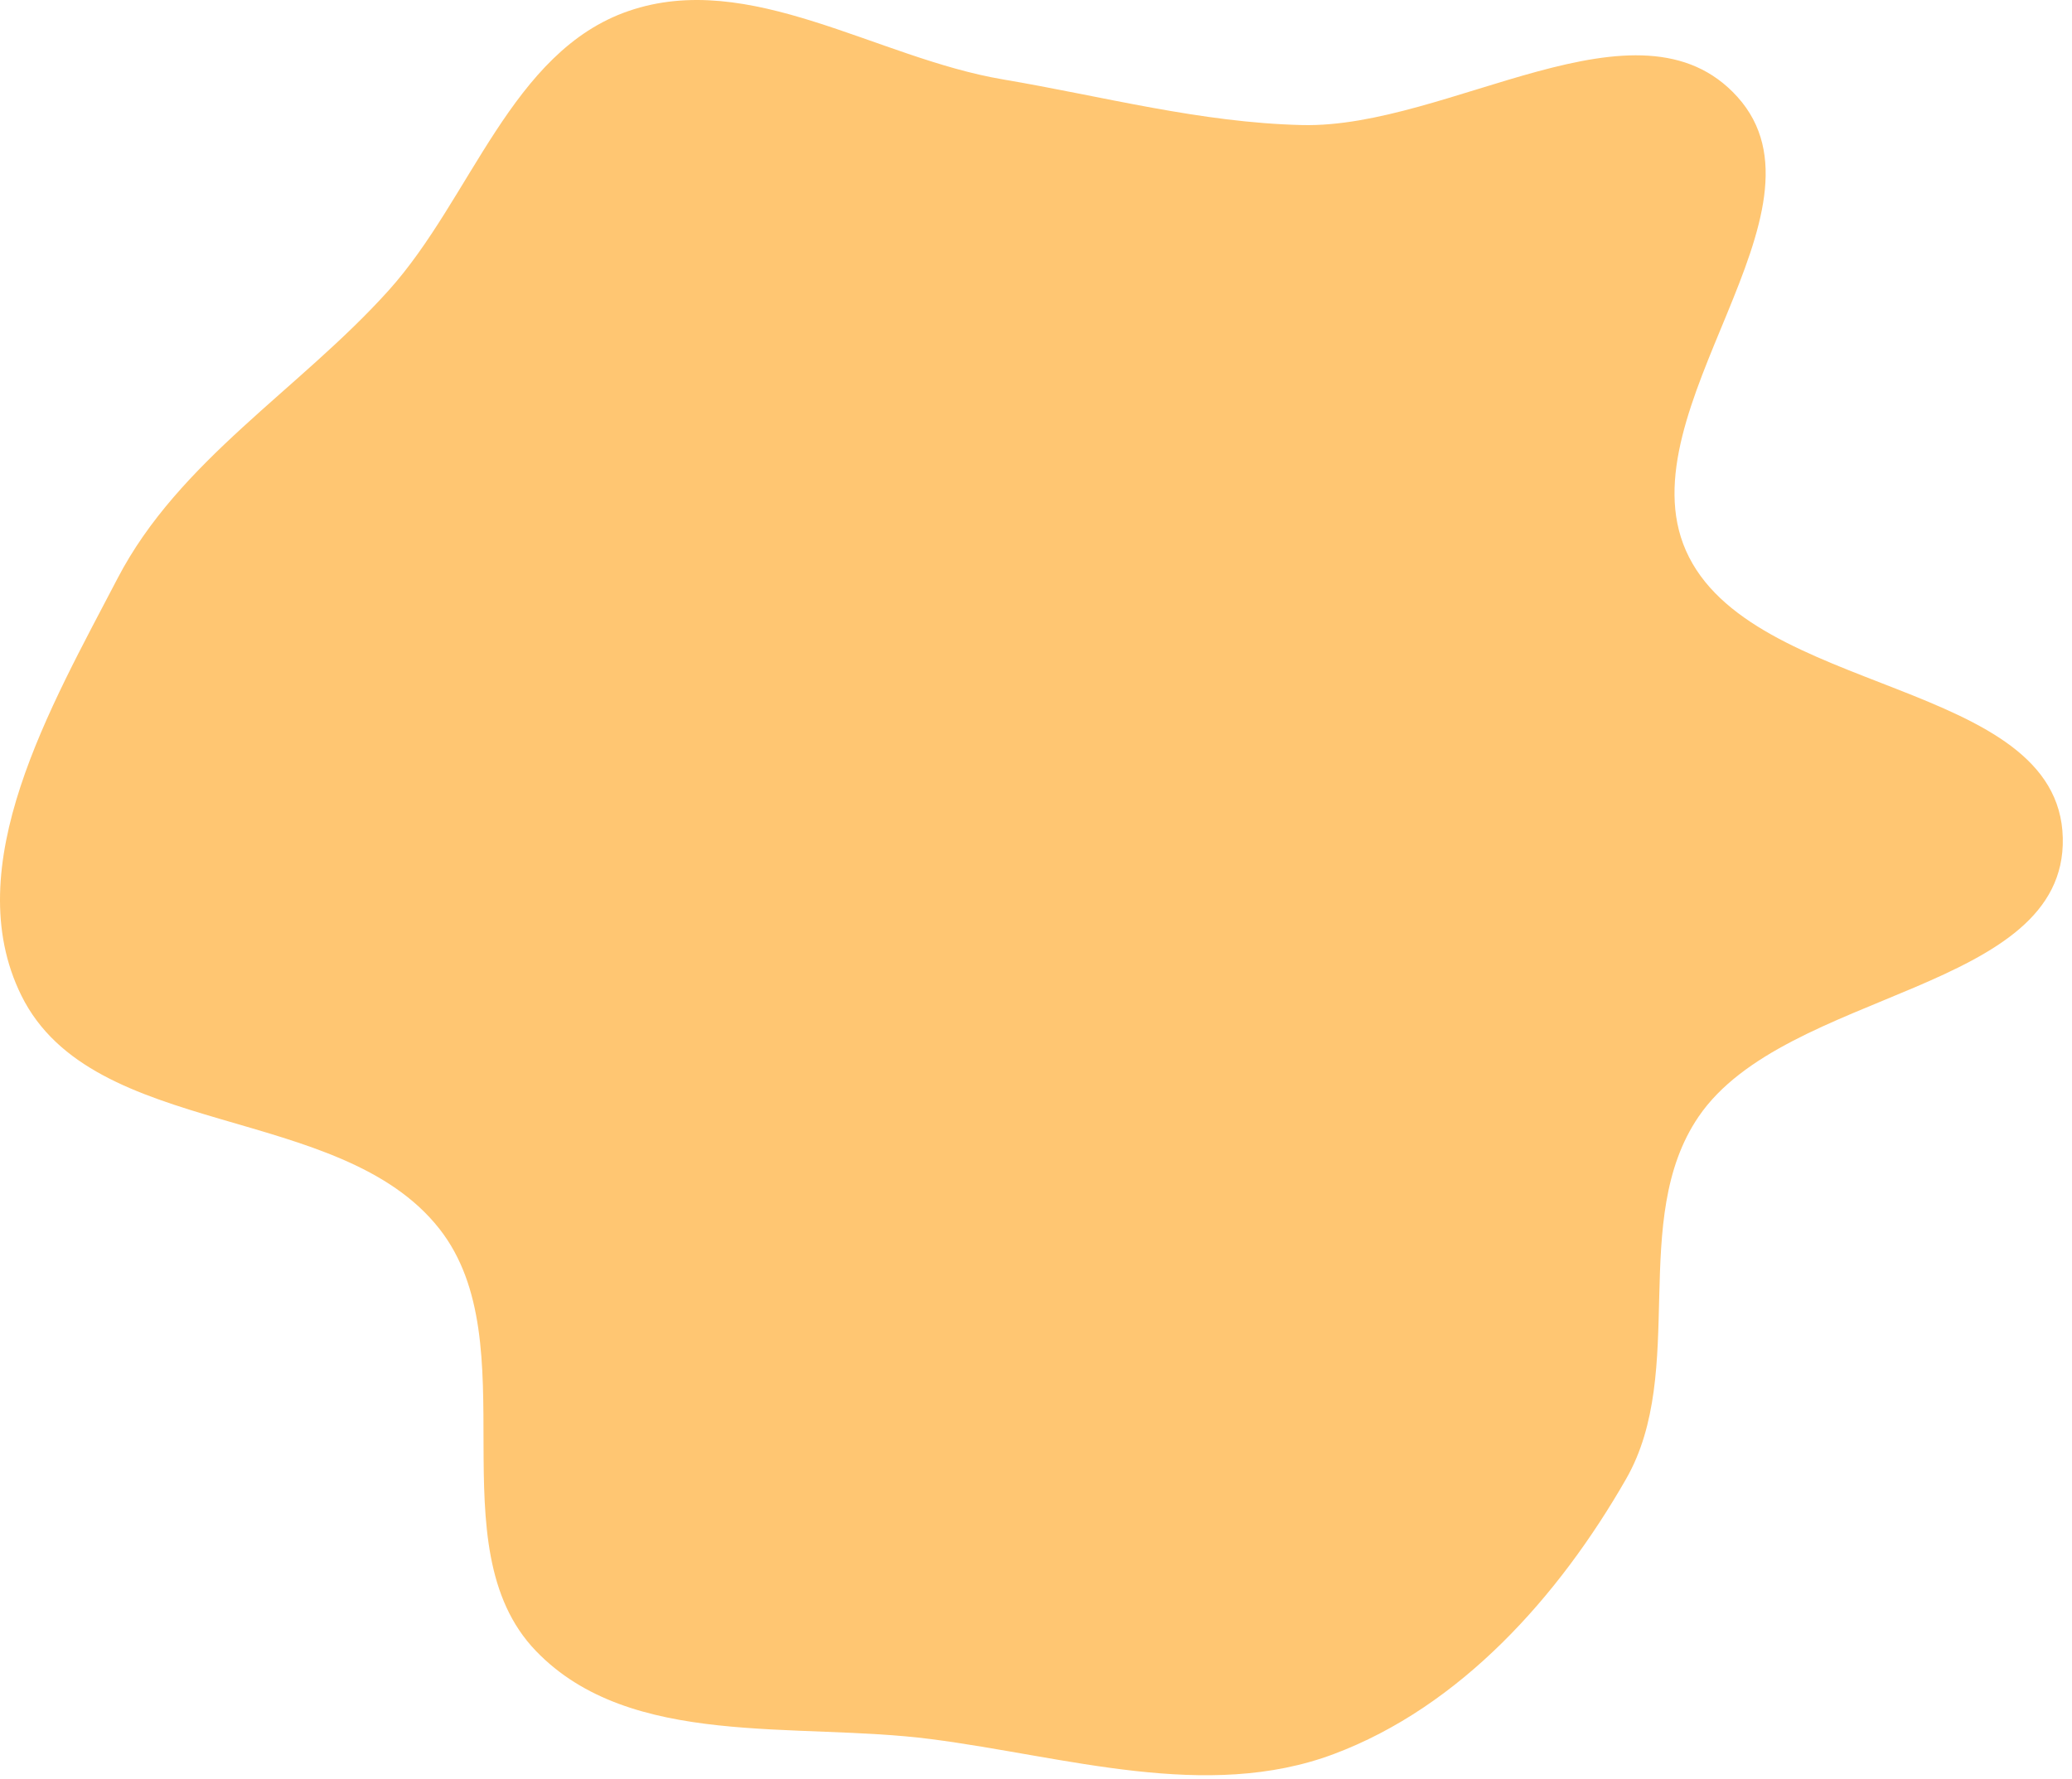 <svg width="184" height="158" viewBox="0 0 184 158" fill="none" xmlns="http://www.w3.org/2000/svg">
<path d="M115.632 11.108C128.683 11.418 145.543 -1.091 154.286 8.603C163.438 18.75 144.215 36.376 149.707 48.888C155.411 61.883 182.863 60.249 183.182 74.438C183.491 88.16 158.566 87.844 150.839 99.188C144.613 108.327 149.898 121.766 144.405 131.363C138.435 141.795 129.692 151.591 118.436 155.806C107.142 160.034 94.636 156.021 82.676 154.476C70.663 152.923 56 155.375 47.597 146.651C38.604 137.314 47.027 119.351 39.023 109.154C30.177 97.885 8.255 101.278 1.902 88.437C-3.781 76.95 4.521 62.747 10.438 51.378C15.9 40.884 26.581 34.606 34.497 25.814C41.878 17.616 45.385 4.565 55.816 0.978C66.583 -2.726 77.825 5.15 89.051 7.051C97.986 8.564 106.572 10.892 115.632 11.108Z" fill="#FFC672"/>
</svg>
